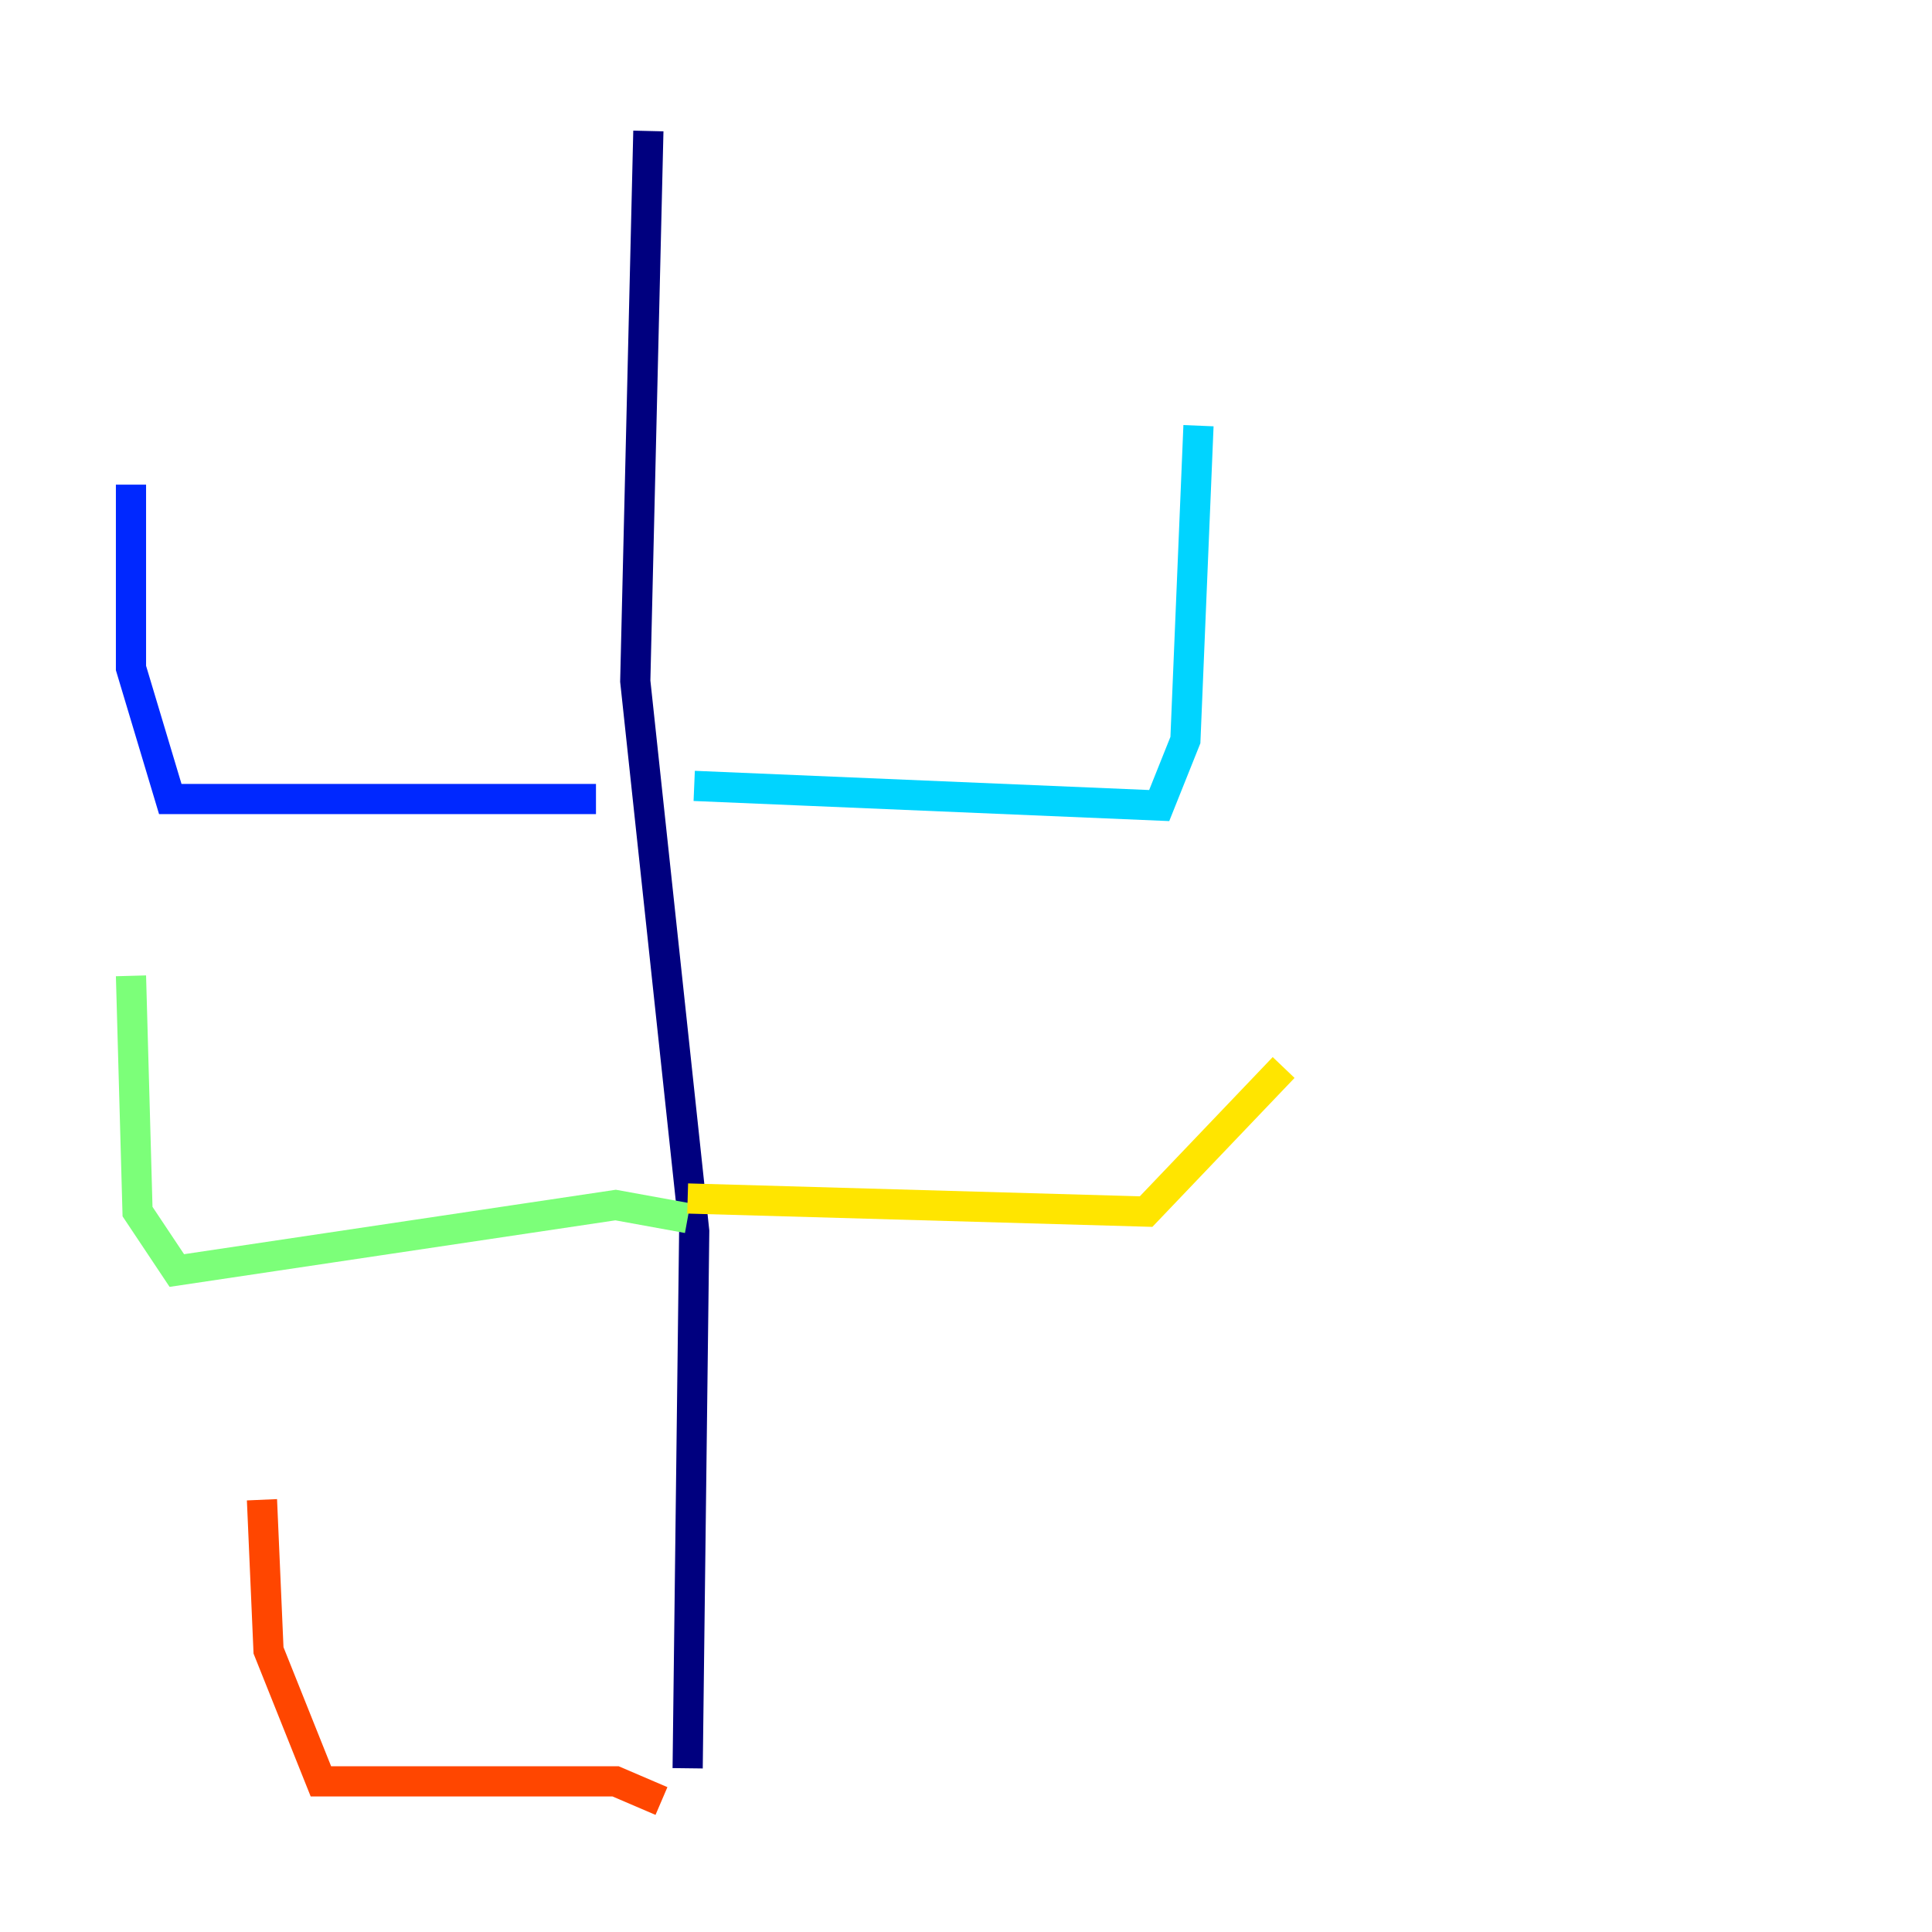 <?xml version="1.0" encoding="utf-8" ?>
<svg baseProfile="tiny" height="128" version="1.2" viewBox="0,0,128,128" width="128" xmlns="http://www.w3.org/2000/svg" xmlns:ev="http://www.w3.org/2001/xml-events" xmlns:xlink="http://www.w3.org/1999/xlink"><defs /><polyline fill="none" points="42.956,8.678 42.088,45.125 45.993,81.573 45.559,117.153" stroke="#00007f" stroke-width="2" /><polyline fill="none" points="39.485,52.936 11.281,52.936 8.678,44.258 8.678,32.108" stroke="#0028ff" stroke-width="2" /><polyline fill="none" points="45.993,52.068 76.8,53.37 78.536,49.031 79.403,28.203" stroke="#00d4ff" stroke-width="2" /><polyline fill="none" points="45.559,80.705 40.786,79.837 11.715,84.176 9.112,80.271 8.678,64.651" stroke="#7cff79" stroke-width="2" /><polyline fill="none" points="45.559,79.403 75.932,80.271 85.044,70.725" stroke="#ffe500" stroke-width="2" /><polyline fill="none" points="43.824,119.322 40.786,118.02 21.261,118.02 17.79,109.342 17.356,99.363" stroke="#ff4600" stroke-width="2" /><polyline fill="none" points="47.729,115.851 47.729,115.851" stroke="#7f0000" stroke-width="2" /></svg>